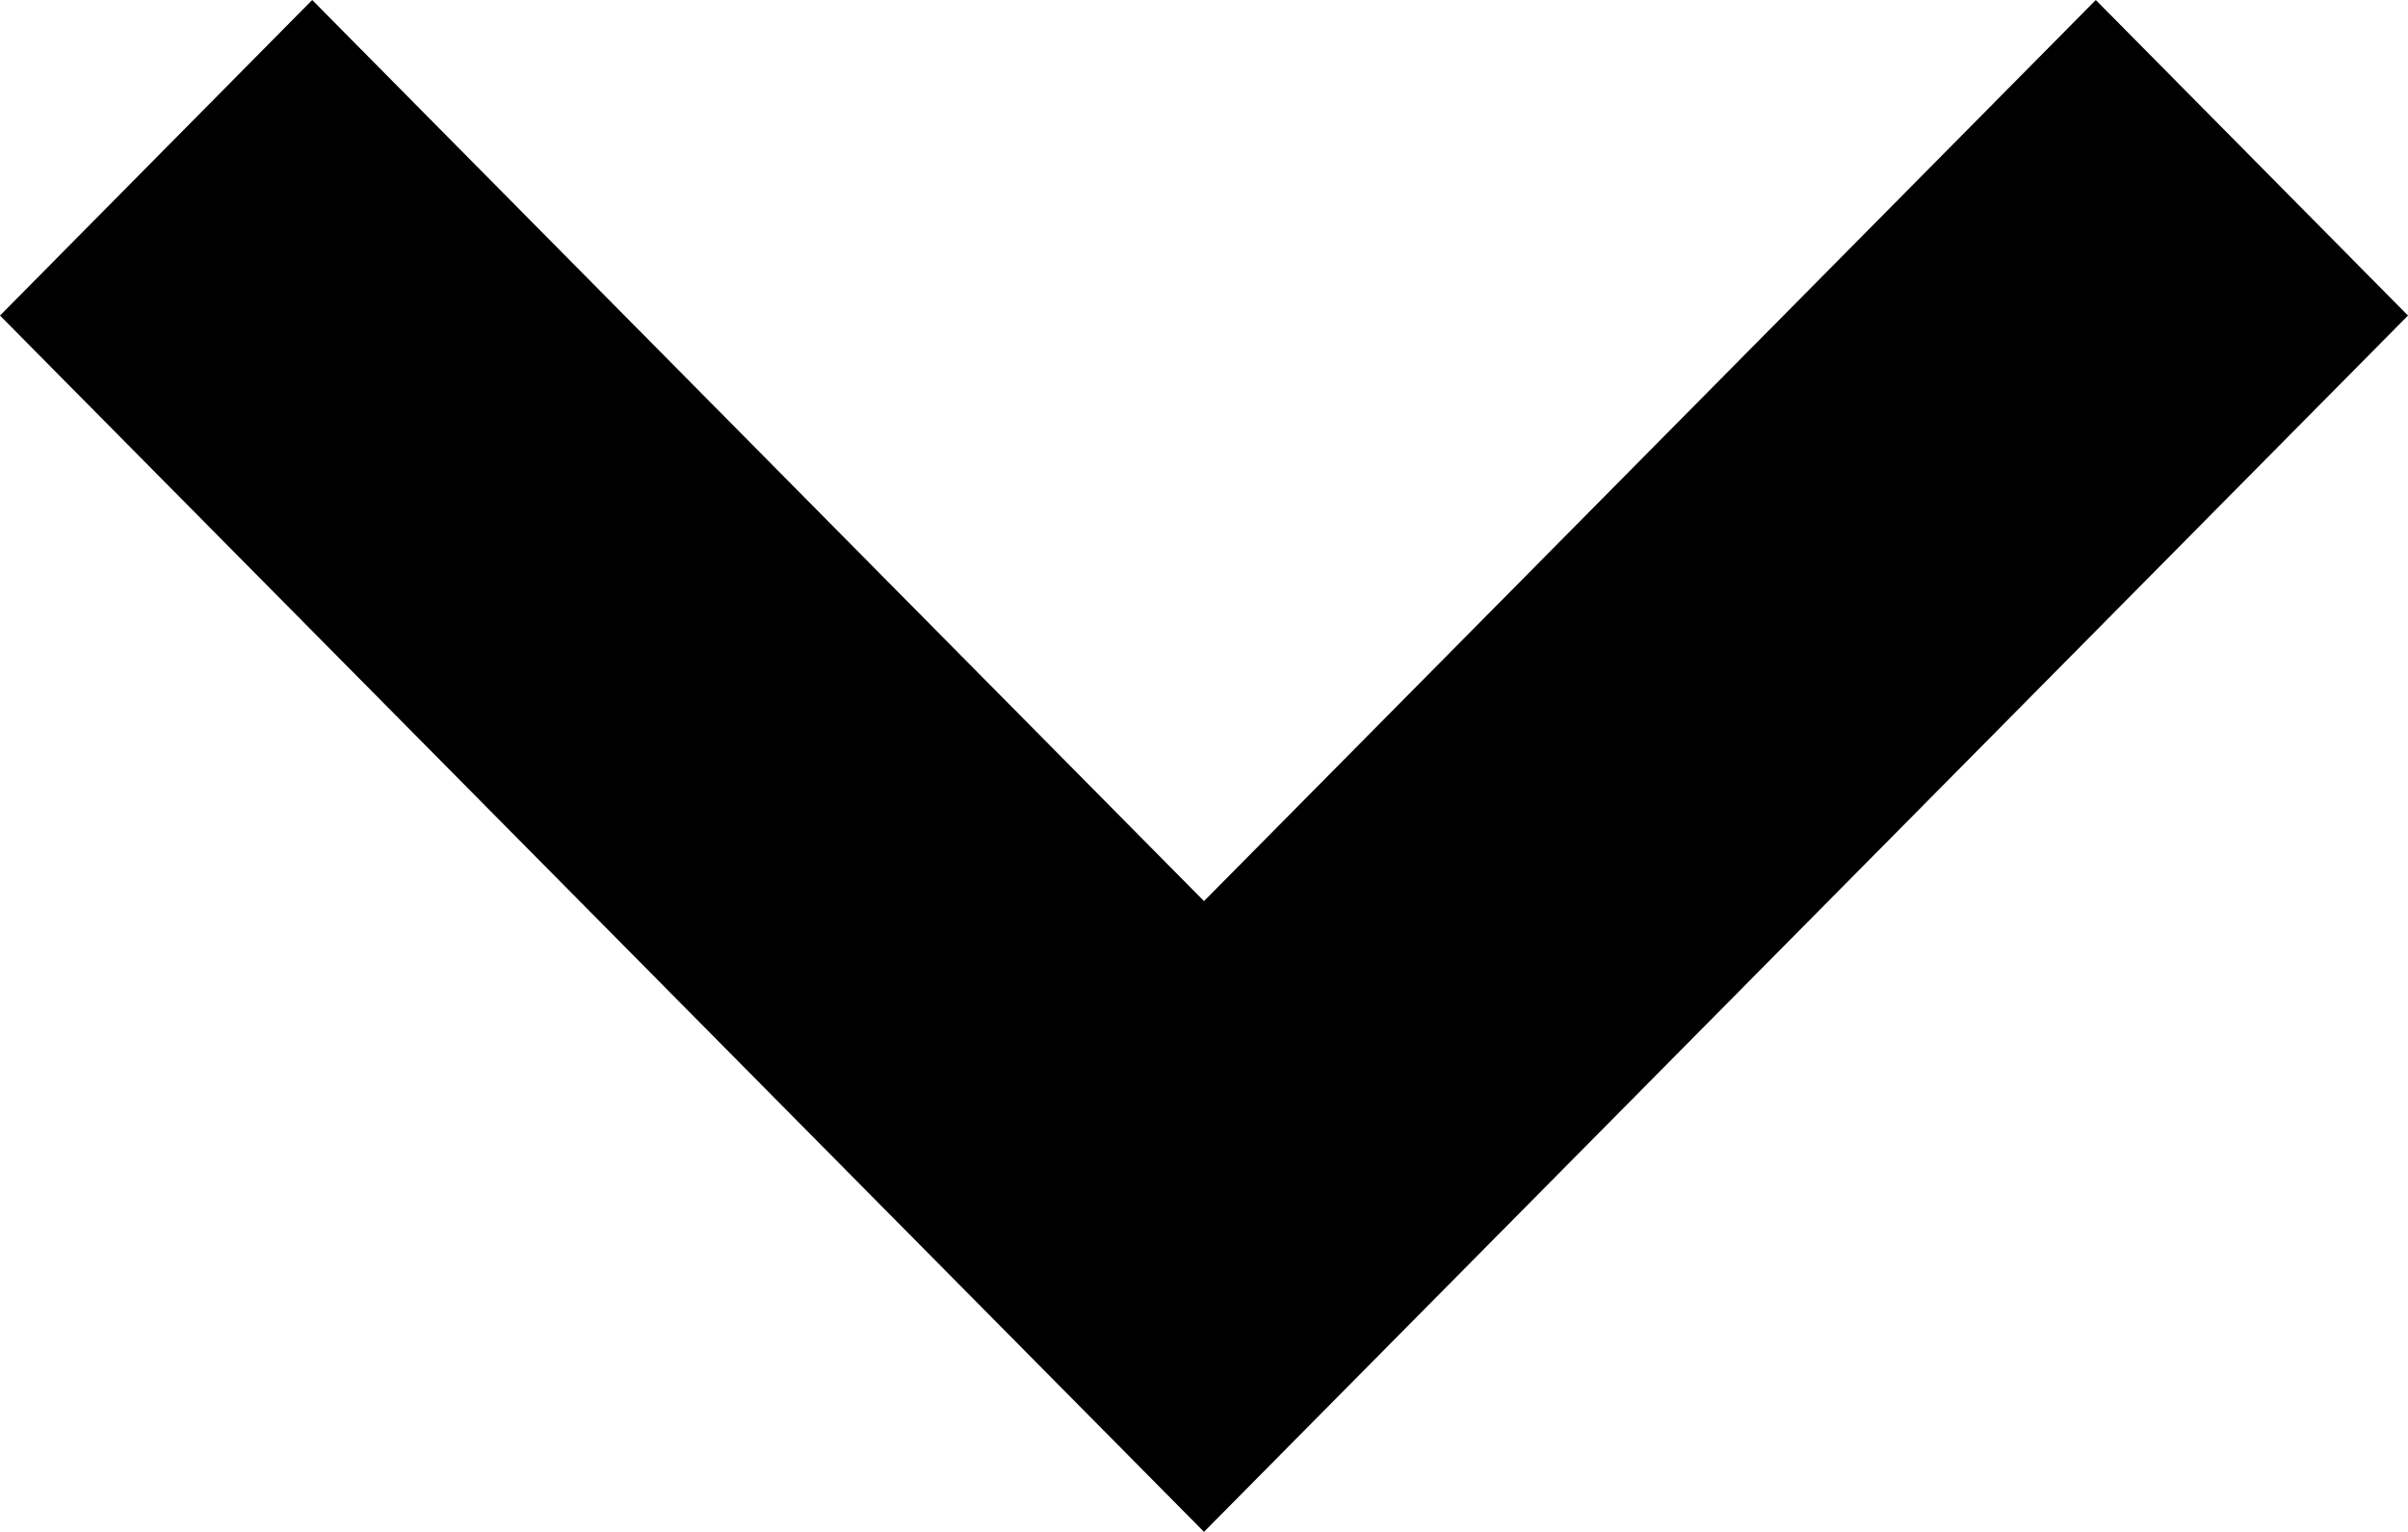 <svg id="small-down" xmlns="http://www.w3.org/2000/svg" width="6.286" height="4" viewBox="0 0 6.286 4">
  <path id="Path_26" data-name="Path 26" d="M5.743,8.6,2.6,5.424,3.415,4.6,5.743,6.953,8.071,4.6l.815.824Z" transform="translate(-2.6 -4.6)"/>
</svg>
